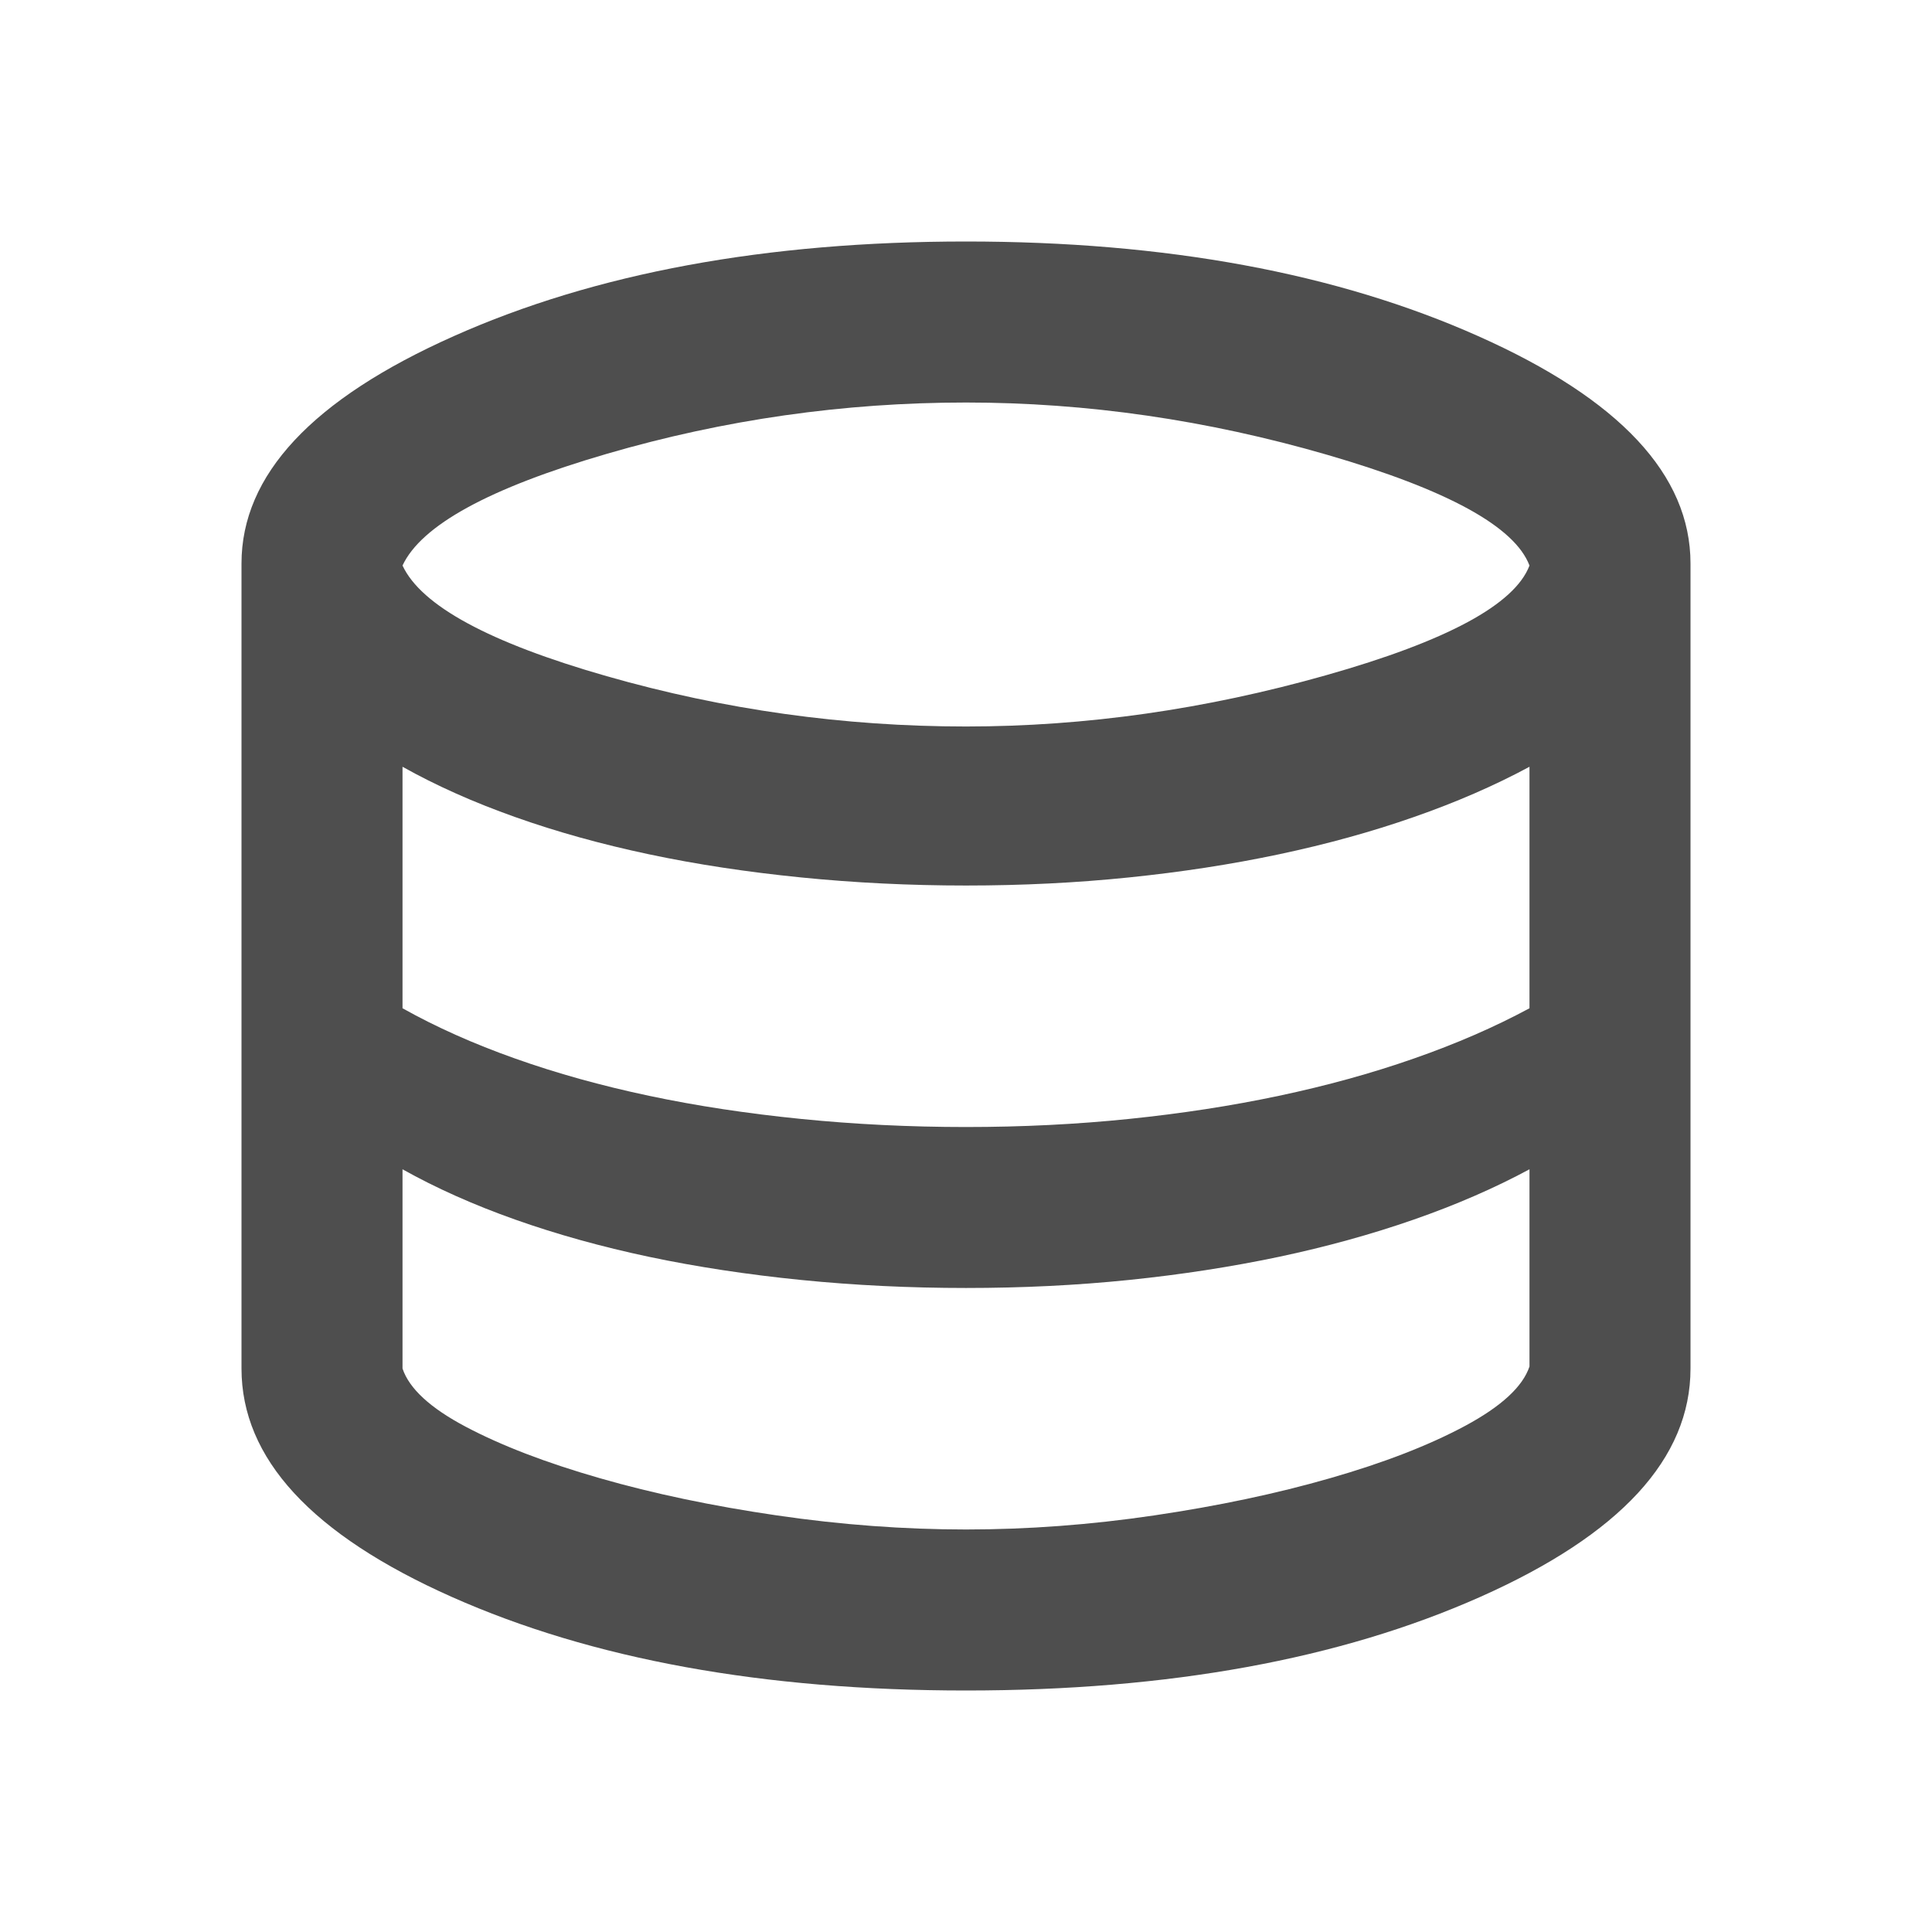 <svg width="32" height="32" viewBox="0 0 32 32" fill="none" xmlns="http://www.w3.org/2000/svg">
<mask id="mask0_18_51" style="mask-type:alpha" maskUnits="userSpaceOnUse" x="0" y="0" width="32" height="32">
<rect width="32" height="32" fill="#D9D9D9"/>
</mask>
<g mask="url(#mask0_18_51)">
<path d="M16 28C12.644 28 9.806 27.483 7.483 26.45C5.161 25.417 4 24.156 4 22.667V9.333C4 7.867 5.172 6.611 7.517 5.567C9.861 4.522 12.689 4 16 4C19.311 4 22.139 4.522 24.483 5.567C26.828 6.611 28 7.867 28 9.333V22.667C28 24.156 26.839 25.417 24.517 26.45C22.194 27.483 19.356 28 16 28ZM16 12.033C17.978 12.033 19.967 11.75 21.967 11.183C23.967 10.617 25.089 10.011 25.333 9.367C25.089 8.722 23.972 8.111 21.983 7.533C19.994 6.956 18 6.667 16 6.667C13.978 6.667 11.994 6.95 10.05 7.517C8.106 8.083 6.978 8.7 6.667 9.367C6.978 10.033 8.106 10.644 10.05 11.2C11.994 11.756 13.978 12.033 16 12.033ZM16 18.667C16.933 18.667 17.833 18.622 18.7 18.533C19.567 18.444 20.394 18.317 21.183 18.15C21.972 17.983 22.717 17.778 23.417 17.533C24.117 17.289 24.756 17.011 25.333 16.7V12.7C24.756 13.011 24.117 13.289 23.417 13.533C22.717 13.778 21.972 13.983 21.183 14.15C20.394 14.317 19.567 14.444 18.7 14.533C17.833 14.622 16.933 14.667 16 14.667C15.067 14.667 14.156 14.622 13.267 14.533C12.378 14.444 11.539 14.317 10.75 14.15C9.961 13.983 9.222 13.778 8.533 13.533C7.844 13.289 7.222 13.011 6.667 12.7V16.7C7.222 17.011 7.844 17.289 8.533 17.533C9.222 17.778 9.961 17.983 10.75 18.15C11.539 18.317 12.378 18.444 13.267 18.533C14.156 18.622 15.067 18.667 16 18.667ZM16 25.333C17.022 25.333 18.061 25.256 19.117 25.1C20.172 24.944 21.144 24.739 22.033 24.483C22.922 24.228 23.667 23.939 24.267 23.617C24.867 23.294 25.222 22.967 25.333 22.633V19.367C24.756 19.678 24.117 19.956 23.417 20.2C22.717 20.444 21.972 20.65 21.183 20.817C20.394 20.983 19.567 21.111 18.7 21.2C17.833 21.289 16.933 21.333 16 21.333C15.067 21.333 14.156 21.289 13.267 21.2C12.378 21.111 11.539 20.983 10.75 20.817C9.961 20.65 9.222 20.444 8.533 20.2C7.844 19.956 7.222 19.678 6.667 19.367V22.667C6.778 23 7.128 23.322 7.717 23.633C8.306 23.944 9.044 24.228 9.933 24.483C10.822 24.739 11.8 24.944 12.867 25.1C13.933 25.256 14.978 25.333 16 25.333Z" fill="#4E4E4E"/>
</g>
</svg>
